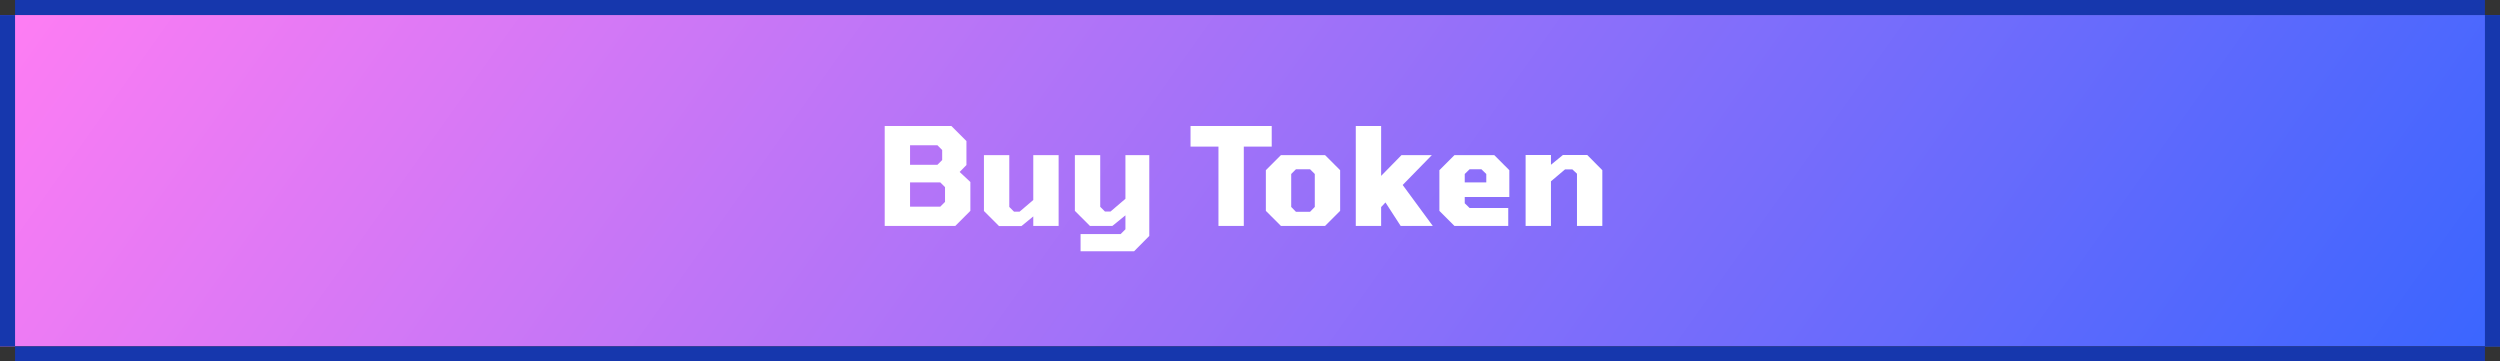 <svg width="332" height="48" viewBox="0 0 332 48" fill="none" xmlns="http://www.w3.org/2000/svg">
<rect x="0" y="0" width="332" height="48" fill="#333333" stroke="none"/>
<rect x="2" width="328" height="2" fill="#1637AD"/>
<rect width="332" height="44" transform="translate(0 2)" fill="url(#paint0_linear_121_914)"/>
<rect x="2" y="2" width="44" height="2" transform="rotate(90 2 2)" fill="#1637AD"/>
<path d="M117.489 30V16.734H126.345L128.343 18.732V21.918L127.443 22.836L128.865 24.168V28.002L126.867 30H117.489ZM120.855 21.882H124.491L125.121 21.252V19.92L124.491 19.29H120.855V21.882ZM120.855 27.444H124.869L125.499 26.814V24.852L124.869 24.222H120.855V27.444ZM132.665 30.018L130.667 28.02V20.604H134.033V27.48L134.663 28.11H135.401L137.219 26.562V20.604H140.585V30H137.219V28.74L135.653 30.018H132.665ZM143.499 33.366V31.08H148.827L149.457 30.45V28.596L147.729 30H144.741L142.743 28.002V20.604H146.109V27.462L146.739 28.092H147.477L149.457 26.4V20.604H152.625V31.332L150.609 33.366H143.499ZM161.811 30V19.47H158.103V16.734H168.885V19.47H165.177V30H161.811ZM170.104 30L168.106 28.002V22.602L170.104 20.604H175.972L177.97 22.602V28.002L175.972 30H170.104ZM172.102 28.128H173.974L174.604 27.48V23.106L173.974 22.476H172.102L171.472 23.106V27.48L172.102 28.128ZM180.048 30V16.734H183.414V23.358L186.114 20.604H190.146L186.276 24.564L190.272 30H186.006L183.99 26.886L183.414 27.498V30H180.048ZM193.149 30L191.151 28.002V22.602L193.149 20.604H198.441L200.439 22.602V26.166H194.517V26.994L195.165 27.624H200.295V30H193.149ZM194.517 24.222H197.379V23.106L196.731 22.476H195.165L194.517 23.106V24.222ZM202.601 30V20.586H205.967V21.882L207.551 20.586H210.791L212.789 22.602V30H209.423V23.07L208.811 22.494H207.839L205.967 24.078V30H202.601Z" fill="white"/>
<rect x="332" y="2" width="44" height="2" transform="rotate(90 332 2)" fill="#1637AD"/>
<rect x="2" y="46" width="328" height="2" fill="#1637AD"/>
<defs>
<linearGradient id="paint0_linear_121_914" x1="0" y1="0" x2="245.073" y2="174.093" gradientUnits="userSpaceOnUse">
<stop stop-color="#FF7DF3"/>
<stop offset="1" stop-color="#3765FF"/>
</linearGradient>
</defs>
</svg>
